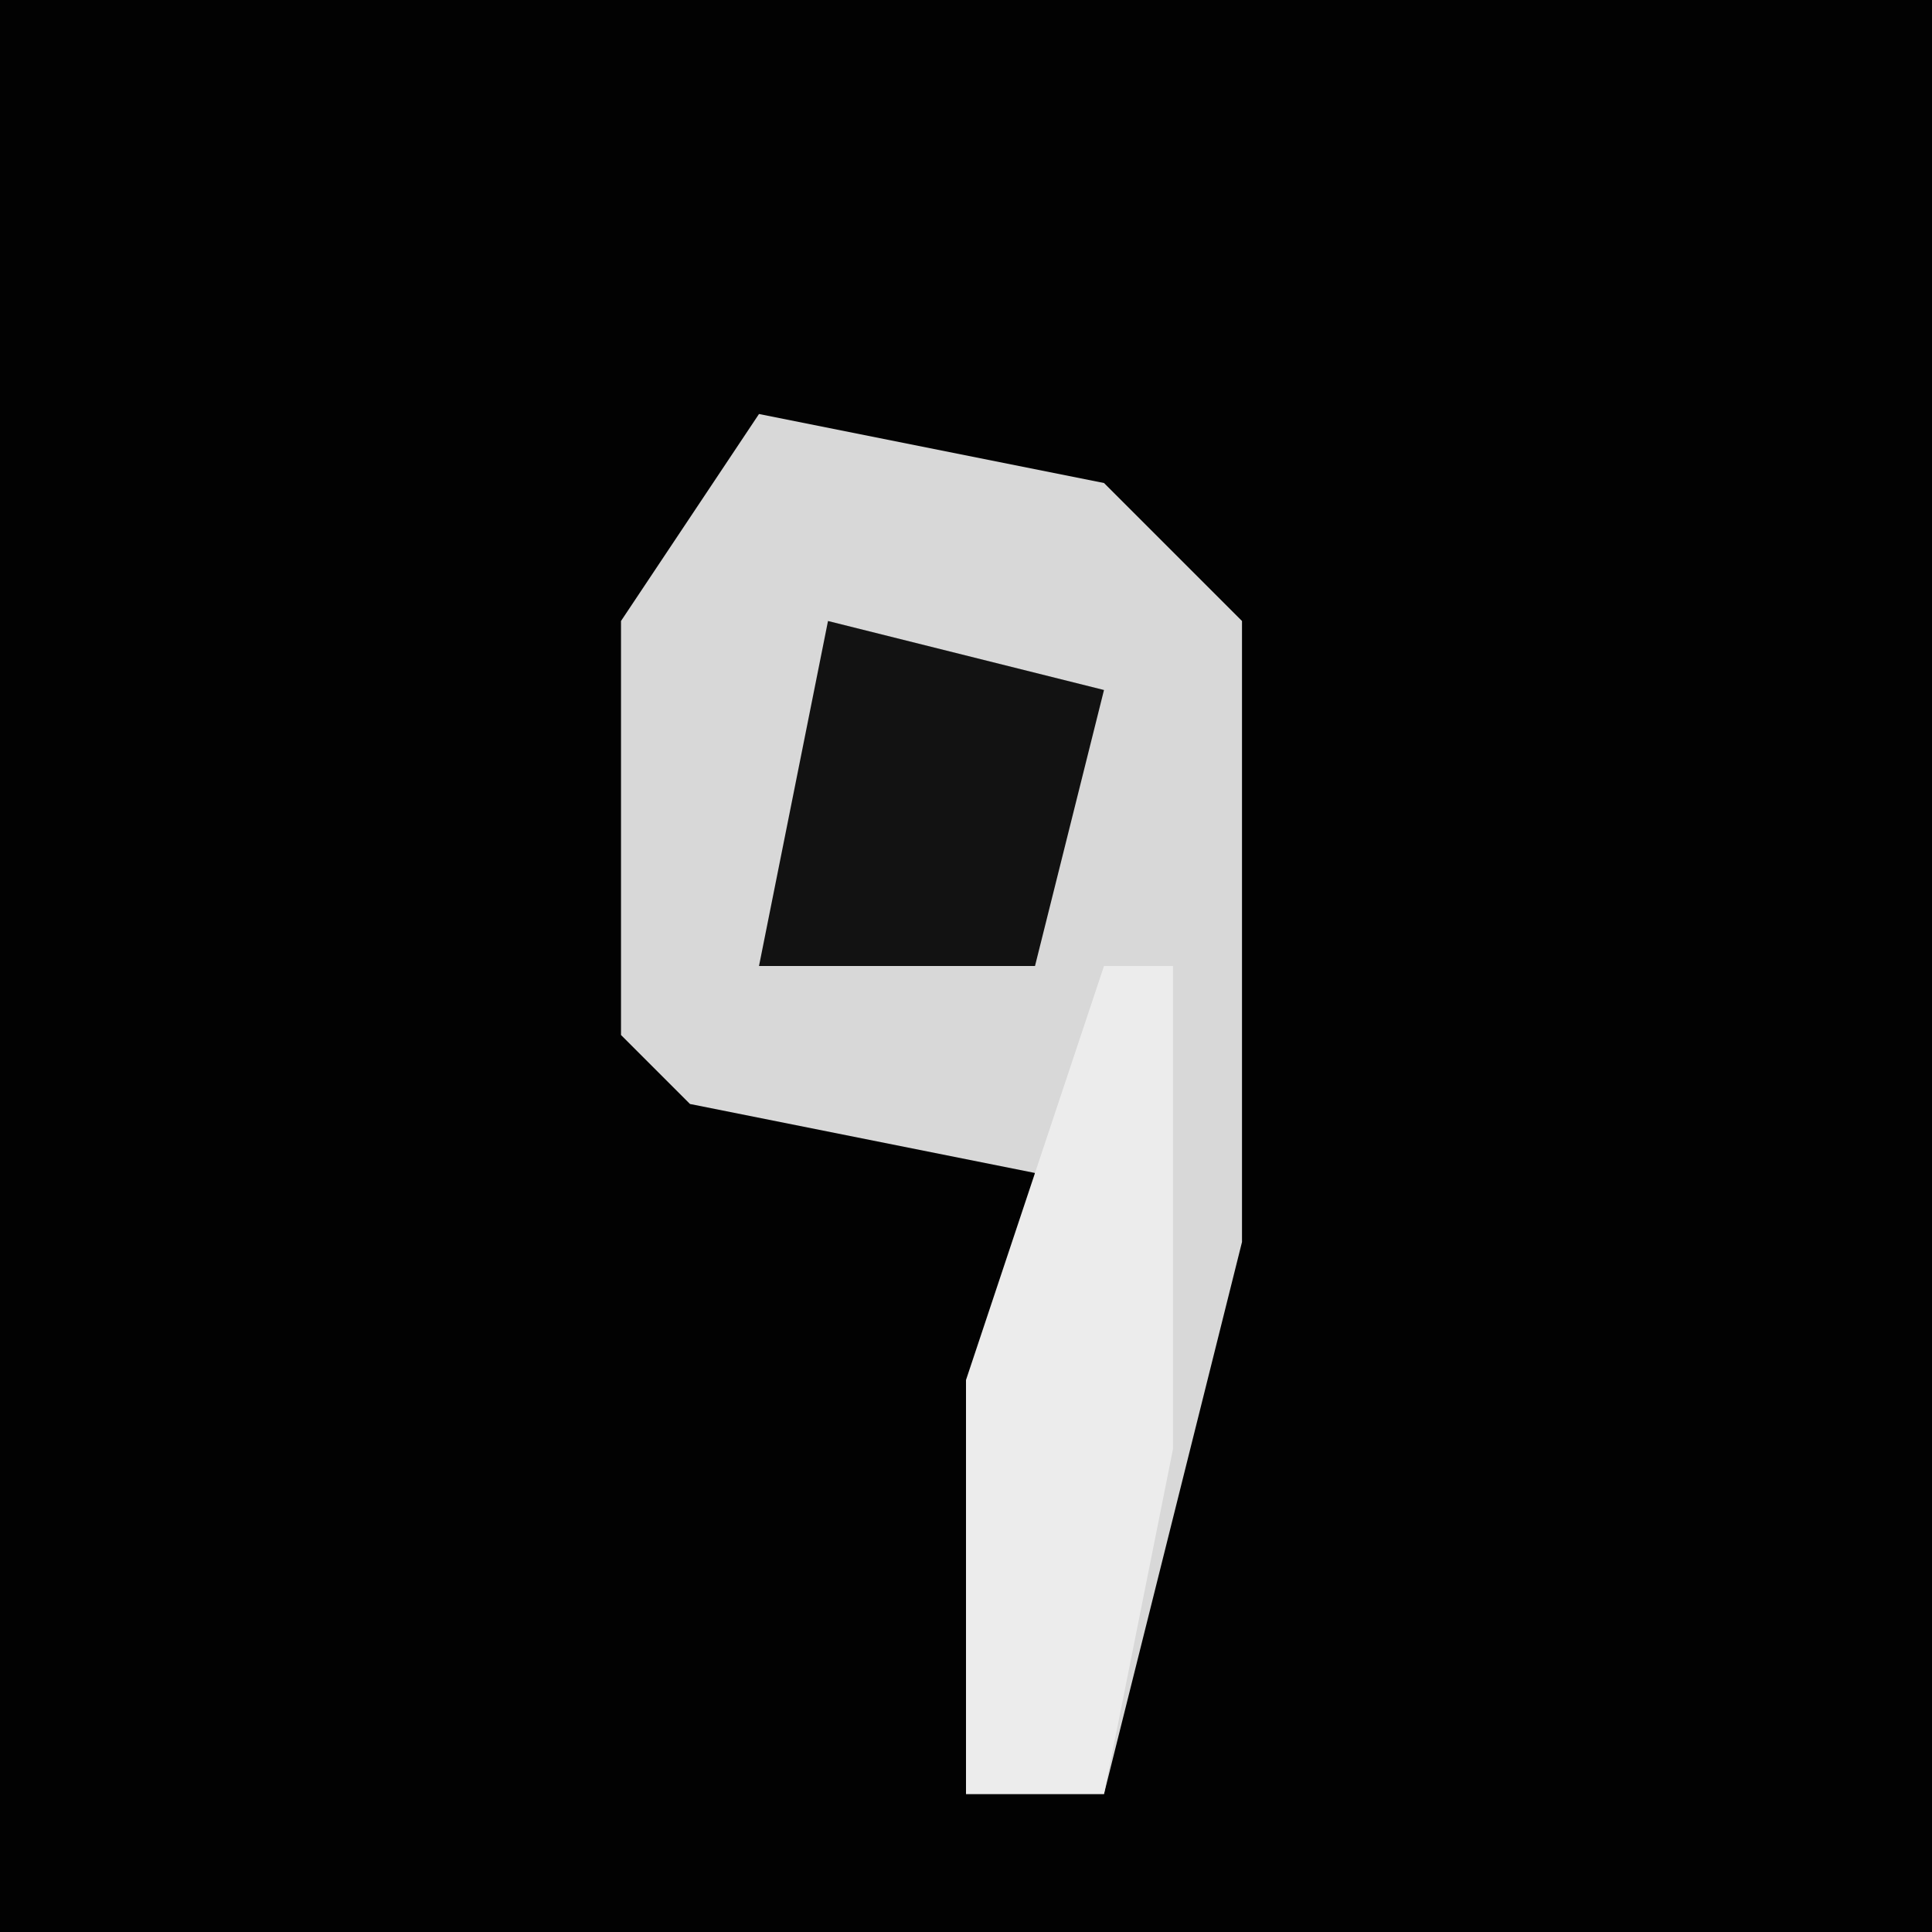 <?xml version="1.0" encoding="UTF-8"?>
<svg version="1.1" xmlns="http://www.w3.org/2000/svg" width="28" height="28">
<path d="M0,0 L28,0 L28,28 L0,28 Z " fill="#020202" transform="translate(0,0)"/>
<path d="M0,0 L5,1 L7,3 L7,12 L5,20 L3,20 L4,11 L-1,10 L-2,9 L-2,3 Z " fill="#D8D8D8" transform="translate(11,6)"/>
<path d="M0,0 L1,0 L1,7 L0,12 L-2,12 L-2,6 Z " fill="#ECECEC" transform="translate(16,14)"/>
<path d="M0,0 L4,1 L3,5 L-1,5 Z " fill="#121212" transform="translate(12,9)"/>
</svg>
